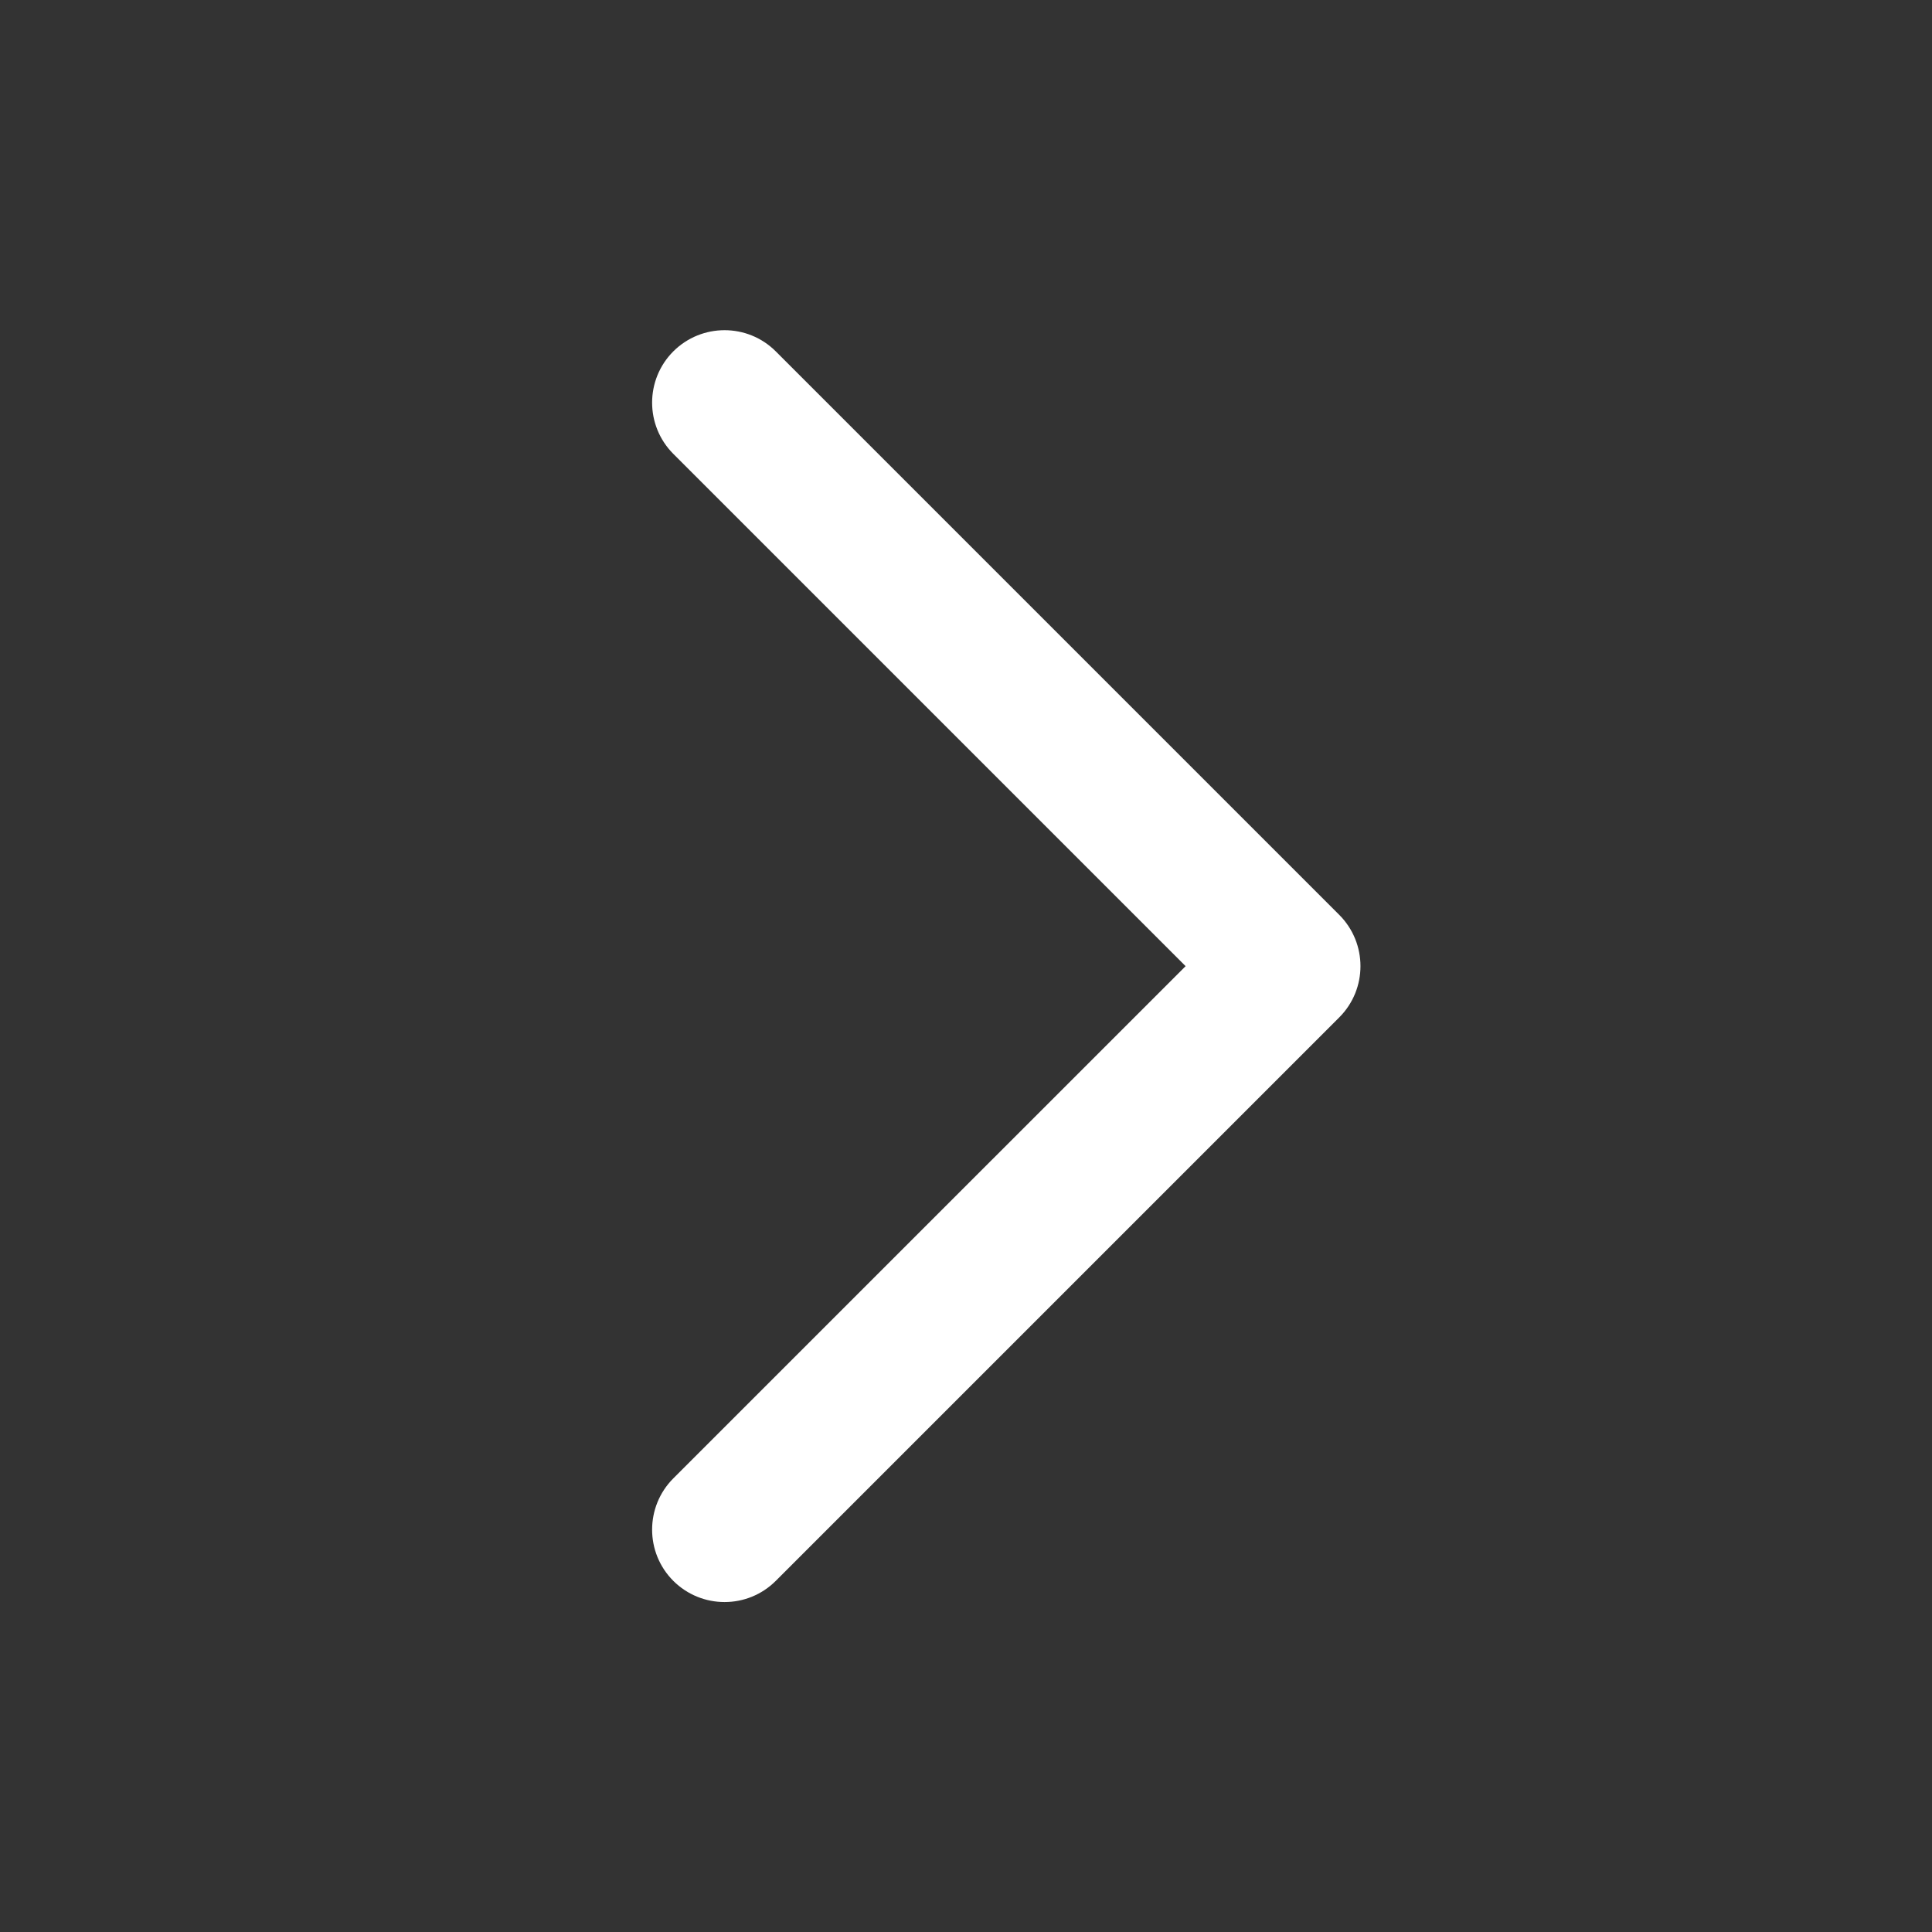 <svg width="24" height="24" viewBox="0 0 24 24" fill="none" xmlns="http://www.w3.org/2000/svg">
<rect x="0" y="0" width="24" height="24" fill="#333333" stroke="none"/>
<path fill-rule="evenodd" clip-rule="evenodd" d="M8.364 4.365C8.716 4.014 9.286 4.014 9.637 4.365L16.637 11.365C16.988 11.717 16.988 12.287 16.637 12.638L9.637 19.638C9.286 19.989 8.716 19.989 8.364 19.638C8.013 19.287 8.013 18.717 8.364 18.365L14.728 12.002L8.364 5.638C8.013 5.286 8.013 4.717 8.364 4.365Z" fill="white"/>
</svg>
